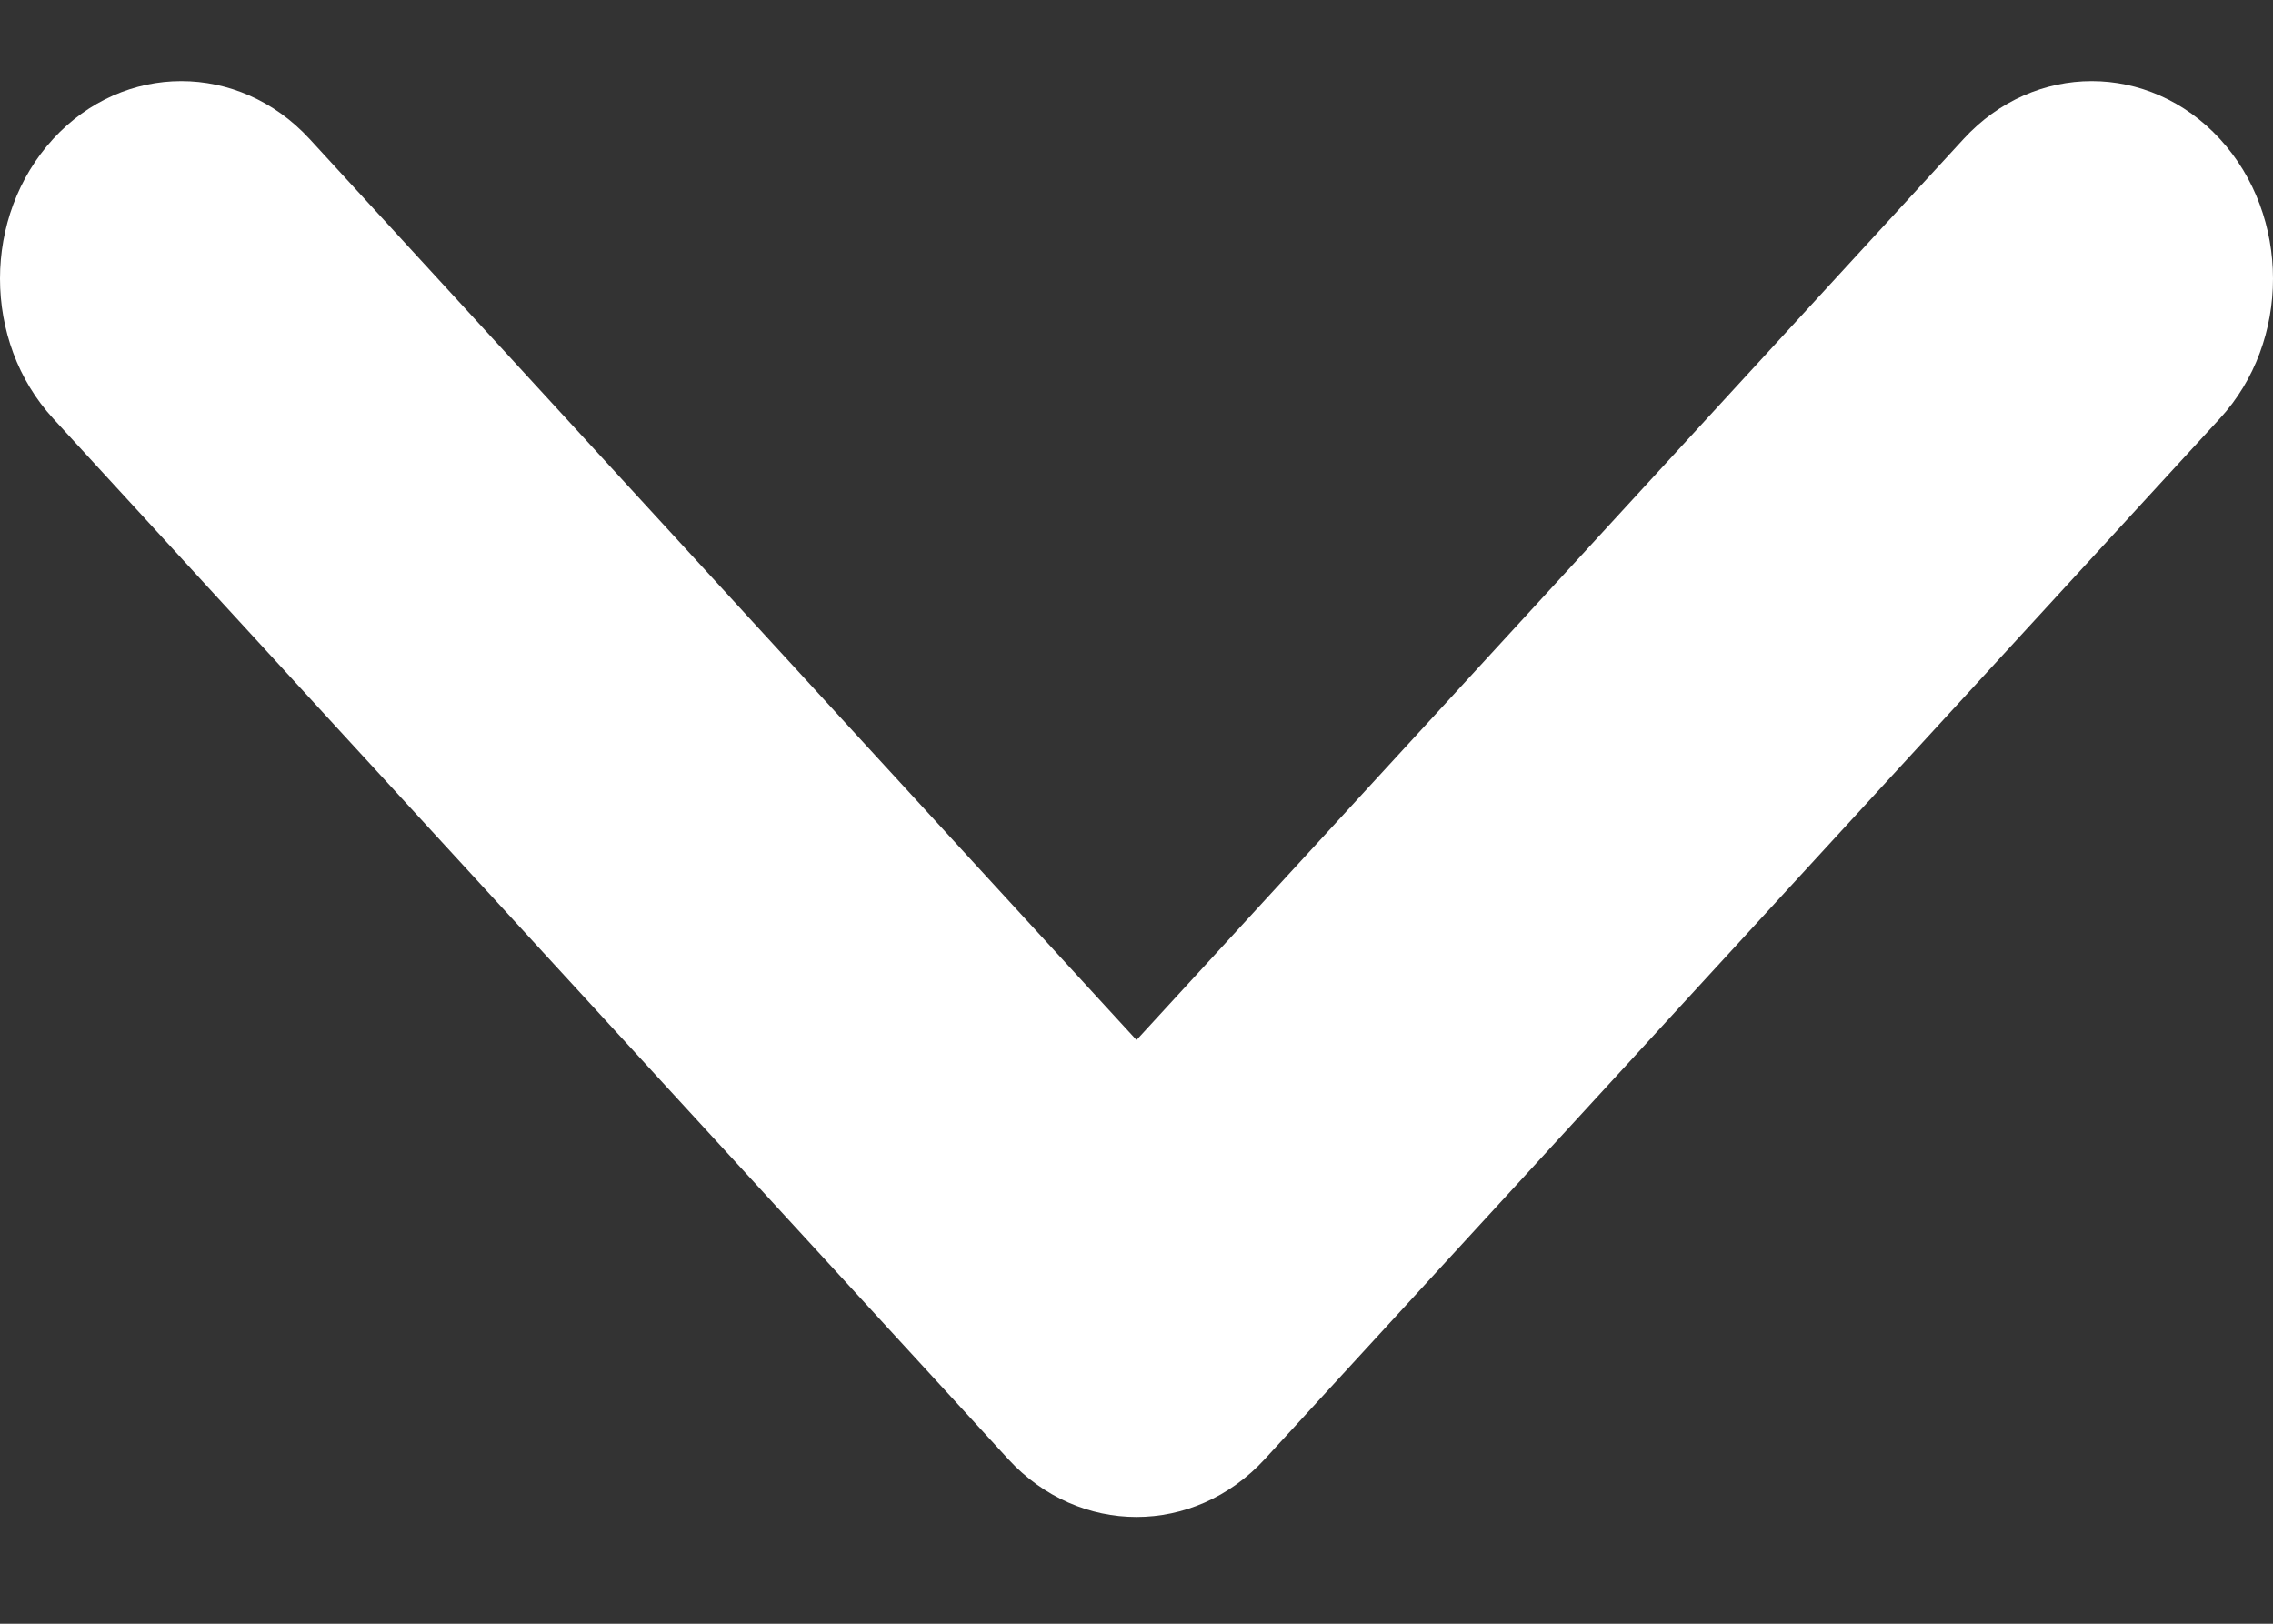 <svg width="14" height="10" viewBox="0 0 14 10" fill="none" xmlns="http://www.w3.org/2000/svg">
<rect x="0" y="0" width="14" height="10" fill="#333333" stroke="none"/>
<path d="M-5.31722e-08 1.716C-3.95687e-08 1.405 0.109 1.094 0.327 0.856C0.763 0.381 1.47 0.381 1.907 0.856L7 6.405L12.094 0.856C12.53 0.381 13.237 0.381 13.673 0.856C14.109 1.331 14.109 2.102 13.673 2.577L7.79 8.986C7.354 9.461 6.646 9.461 6.21 8.986L0.327 2.577C0.109 2.339 -6.67757e-08 2.028 -5.31722e-08 1.716Z" fill="white"/>
</svg>
